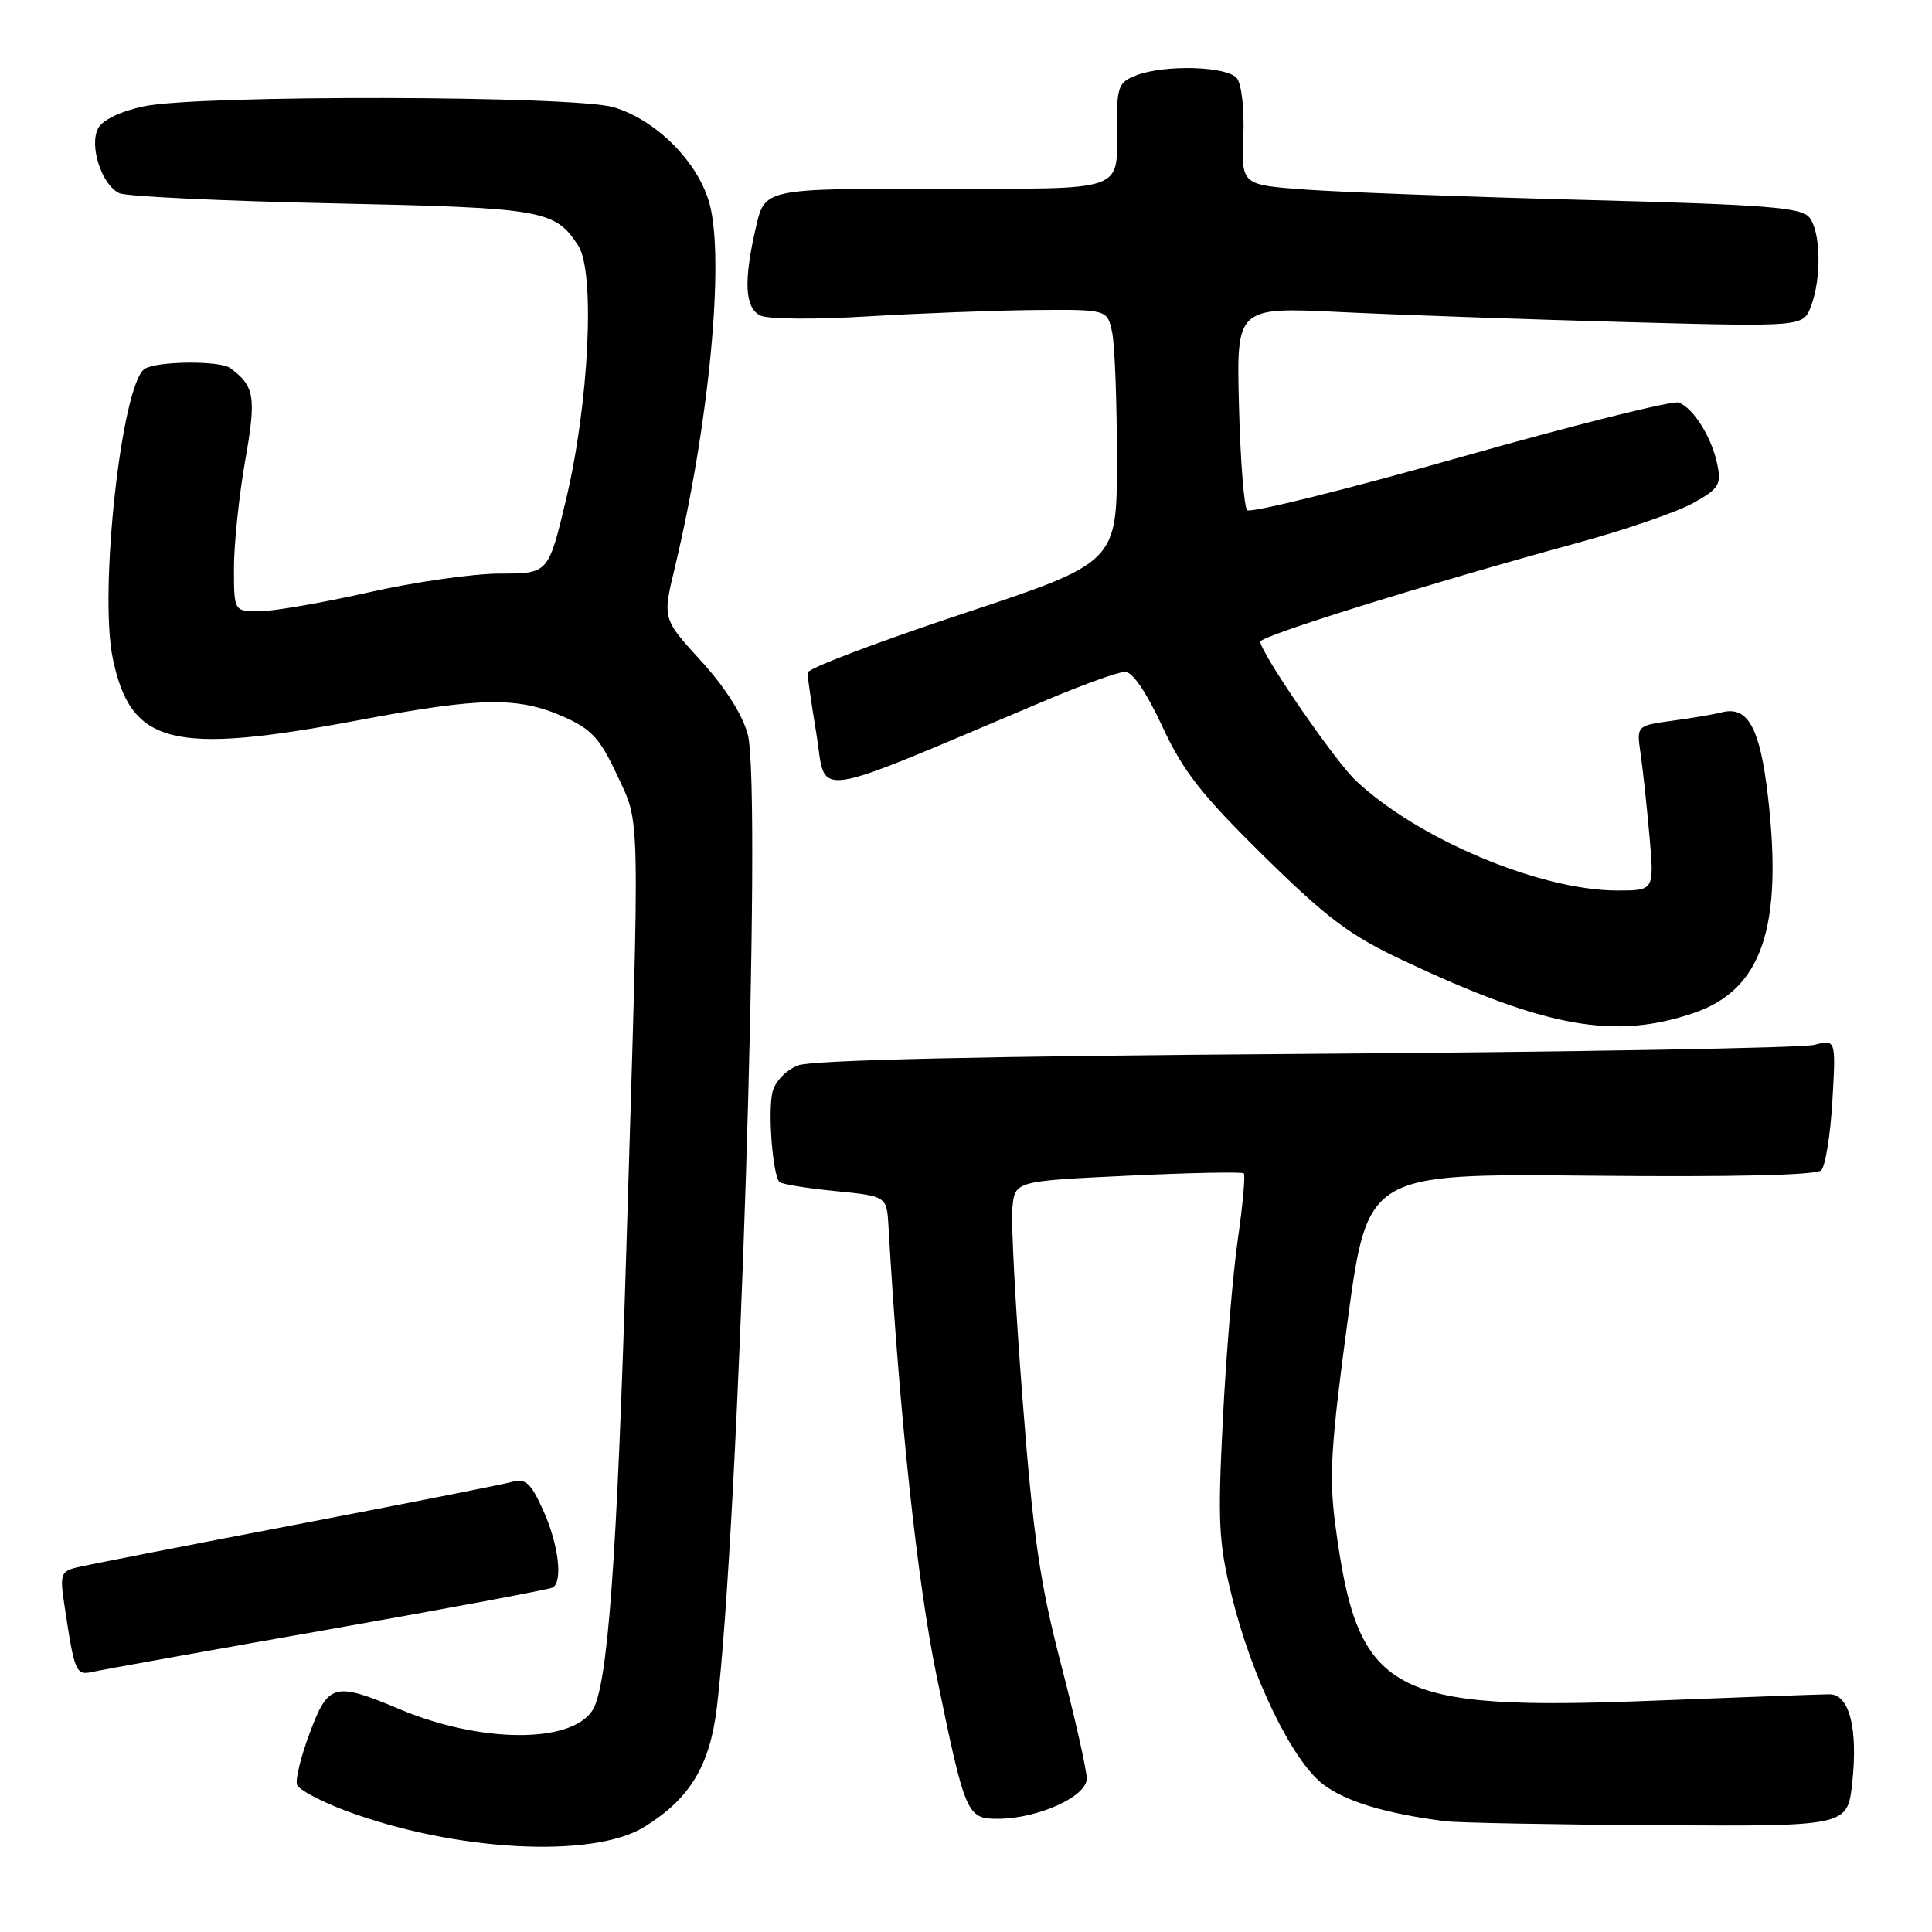 <?xml version="1.0" encoding="UTF-8" standalone="no"?>
<!DOCTYPE svg PUBLIC "-//W3C//DTD SVG 1.1//EN" "http://www.w3.org/Graphics/SVG/1.1/DTD/svg11.dtd" >
<svg xmlns="http://www.w3.org/2000/svg" xmlns:xlink="http://www.w3.org/1999/xlink" version="1.1" viewBox="0 0 256 256">
 <g >
 <path fill="currentColor"
d=" M 85.37 242.08 C 91.39 238.36 94.04 234.02 94.98 226.31 C 97.89 202.52 101.01 104.45 99.08 97.30 C 98.38 94.68 96.05 91.02 92.87 87.55 C 87.79 81.99 87.79 81.99 89.41 75.24 C 93.96 56.28 96.04 34.45 94.02 27.00 C 92.52 21.48 86.98 15.91 81.32 14.21 C 76.09 12.65 26.22 12.55 19.04 14.09 C 16.00 14.74 13.59 15.89 13.01 16.99 C 11.77 19.29 13.49 24.54 15.82 25.60 C 16.74 26.03 29.42 26.63 44.00 26.94 C 72.03 27.54 73.51 27.79 76.61 32.53 C 78.89 36.01 78.06 53.40 74.99 66.25 C 72.66 76.00 72.66 76.00 66.27 76.00 C 62.76 76.00 54.90 77.12 48.81 78.50 C 42.71 79.87 36.22 81.00 34.37 81.00 C 31.00 81.00 31.00 81.00 31.00 75.25 C 31.00 72.09 31.67 65.71 32.48 61.08 C 33.98 52.57 33.75 51.16 30.50 48.77 C 29.13 47.76 20.81 47.84 19.18 48.87 C 16.13 50.80 13.09 78.32 14.94 87.23 C 17.33 98.72 22.80 100.09 47.68 95.40 C 63.73 92.37 68.62 92.30 74.67 94.97 C 78.39 96.62 79.49 97.82 81.77 102.71 C 84.86 109.37 84.80 106.04 83.01 165.00 C 81.75 206.95 80.53 223.55 78.48 226.67 C 75.60 231.06 63.63 230.97 52.96 226.48 C 44.28 222.83 43.50 223.04 41.03 229.66 C 39.86 232.77 39.11 235.85 39.36 236.50 C 39.61 237.15 42.50 238.69 45.78 239.92 C 60.19 245.31 78.53 246.31 85.37 242.08 Z  M 245.43 236.25 C 246.21 229.04 245.05 224.50 242.43 224.50 C 241.37 224.50 230.97 224.88 219.33 225.34 C 183.89 226.74 179.91 224.55 176.93 202.00 C 176.09 195.66 176.35 191.48 178.57 175.00 C 181.21 155.50 181.21 155.50 210.76 155.79 C 229.66 155.98 240.68 155.72 241.32 155.08 C 241.87 154.53 242.54 150.39 242.80 145.89 C 243.27 137.71 243.27 137.71 240.39 138.45 C 238.80 138.86 208.48 139.39 173.00 139.64 C 130.29 139.94 107.57 140.46 105.74 141.17 C 104.15 141.80 102.72 143.28 102.36 144.69 C 101.73 147.23 102.38 155.72 103.29 156.62 C 103.58 156.91 106.89 157.45 110.66 157.82 C 117.50 158.50 117.50 158.50 117.73 162.50 C 119.17 187.49 121.53 209.51 124.09 222.00 C 127.89 240.48 128.11 241.00 132.20 241.00 C 137.49 241.00 144.00 238.06 144.00 235.68 C 144.00 234.55 142.47 227.75 140.60 220.56 C 137.80 209.80 136.90 203.62 135.50 185.50 C 134.56 173.40 133.95 161.93 134.15 160.00 C 134.50 156.50 134.50 156.50 149.45 155.79 C 157.68 155.40 164.59 155.26 164.81 155.48 C 165.03 155.70 164.68 159.62 164.02 164.19 C 163.36 168.76 162.47 179.47 162.04 188.00 C 161.34 201.74 161.47 204.41 163.22 211.50 C 165.88 222.30 171.22 233.31 175.32 236.43 C 178.32 238.72 183.60 240.31 191.50 241.32 C 193.15 241.53 205.82 241.77 219.65 241.85 C 244.80 242.00 244.80 242.00 245.43 236.25 Z  M 43.50 215.92 C 59.45 213.11 72.83 210.60 73.25 210.35 C 74.61 209.51 73.99 204.58 71.98 200.13 C 70.29 196.42 69.66 195.86 67.75 196.38 C 66.51 196.72 53.58 199.27 39.00 202.06 C 24.42 204.84 11.46 207.38 10.18 207.69 C 8.09 208.20 7.93 208.65 8.49 212.38 C 9.89 221.72 10.02 222.03 12.33 221.52 C 13.52 221.25 27.55 218.73 43.50 215.92 Z  M 224.48 134.21 C 233.45 131.13 236.26 122.92 234.27 105.58 C 233.21 96.37 231.59 93.45 228.05 94.41 C 227.20 94.64 224.33 95.13 221.67 95.49 C 216.85 96.15 216.85 96.15 217.38 99.82 C 217.68 101.85 218.21 106.76 218.56 110.75 C 219.20 118.00 219.20 118.00 214.33 118.00 C 204.07 118.00 187.83 111.17 179.63 103.41 C 176.82 100.75 167.00 86.45 167.00 85.02 C 167.00 84.26 189.07 77.39 209.00 71.94 C 215.32 70.22 222.22 67.84 224.33 66.67 C 227.75 64.77 228.10 64.23 227.56 61.57 C 226.85 58.01 224.42 54.10 222.45 53.34 C 221.66 53.04 208.64 56.29 193.52 60.58 C 178.40 64.86 165.68 68.02 165.26 67.60 C 164.84 67.18 164.35 60.95 164.17 53.76 C 163.83 40.68 163.83 40.68 177.67 41.35 C 185.28 41.72 202.17 42.31 215.21 42.67 C 238.93 43.31 238.93 43.31 239.96 40.59 C 241.38 36.87 241.27 30.72 239.75 28.81 C 238.69 27.48 234.11 27.12 210.00 26.49 C 194.32 26.08 177.68 25.46 173.00 25.12 C 164.50 24.50 164.50 24.50 164.75 18.10 C 164.89 14.46 164.52 11.12 163.88 10.35 C 162.56 8.77 154.35 8.53 150.57 9.98 C 148.25 10.86 148.00 11.47 148.00 16.39 C 148.00 25.64 149.77 25.00 124.06 25.00 C 101.34 25.00 101.34 25.00 100.17 30.08 C 98.51 37.27 98.68 40.77 100.75 41.81 C 101.72 42.30 108.06 42.35 115.00 41.92 C 121.88 41.51 131.83 41.13 137.12 41.08 C 146.75 41.00 146.75 41.00 147.38 44.12 C 147.72 45.84 148.00 53.39 148.00 60.89 C 148.00 74.54 148.00 74.54 127.50 81.34 C 116.22 85.09 107.00 88.59 107.00 89.13 C 107.00 89.67 107.52 93.27 108.16 97.13 C 109.60 105.88 106.50 106.33 139.00 92.62 C 143.68 90.65 148.21 89.03 149.07 89.02 C 150.06 89.01 151.90 91.71 154.01 96.25 C 156.76 102.19 159.18 105.28 167.43 113.40 C 175.90 121.73 178.85 123.94 186.00 127.30 C 204.90 136.19 213.96 137.81 224.48 134.21 Z "/>
</g>
</svg>